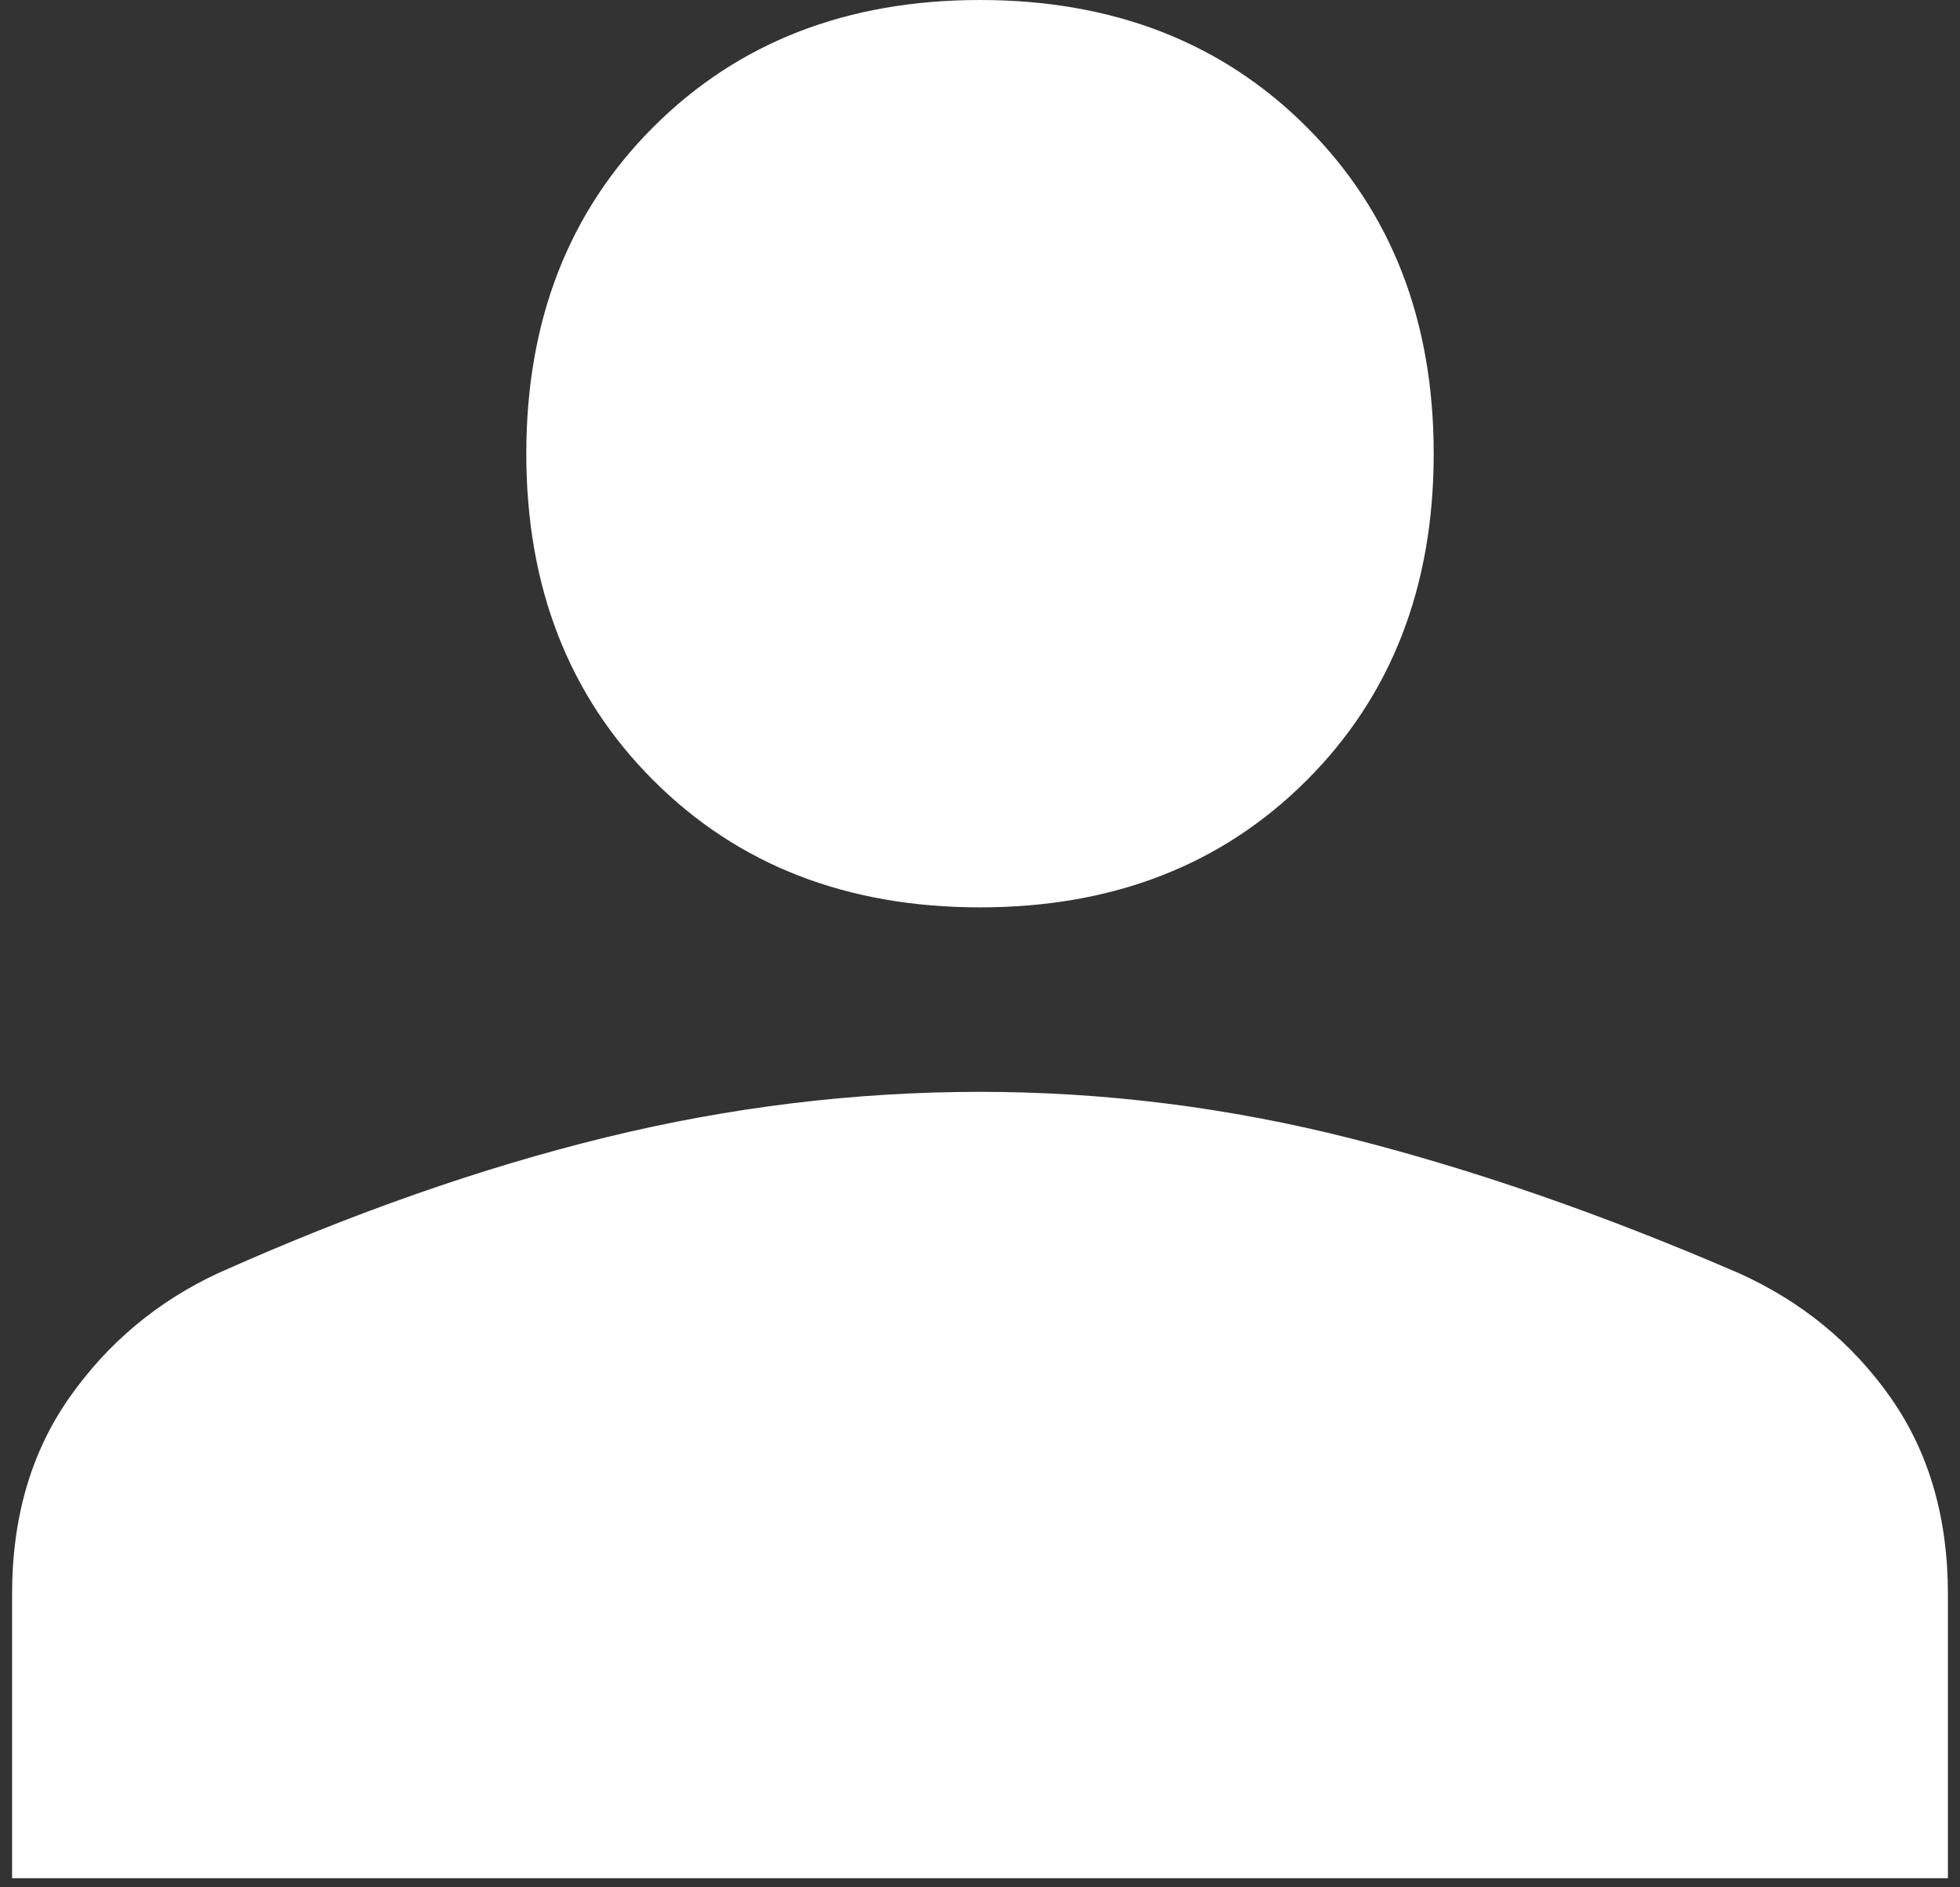 <svg width="54" height="52" viewBox="0 0 54 52" fill="none" xmlns="http://www.w3.org/2000/svg">
<rect x="0" y="0" width="54" height="52" fill="#333333" stroke="none"/>
<path d="M27 25C23.333 25 20.333 23.833 18 21.5C15.667 19.167 14.5 16.167 14.5 12.5C14.5 8.833 15.667 5.833 18 3.5C20.333 1.167 23.333 0 27 0C30.667 0 33.667 1.167 36 3.5C38.333 5.833 39.5 8.833 39.5 12.5C39.5 16.167 38.333 19.167 36 21.5C33.667 23.833 30.667 25 27 25ZM0.333 51.75V43.917C0.333 41.806 0.861 40 1.917 38.5C2.972 37 4.333 35.861 6 35.083C9.722 33.417 13.292 32.167 16.708 31.333C20.125 30.5 23.556 30.083 27 30.083C30.445 30.083 33.861 30.514 37.25 31.375C40.639 32.236 44.194 33.472 47.917 35.083C49.639 35.861 51.028 37 52.083 38.5C53.139 40 53.667 41.806 53.667 43.917V51.75H0.333Z" fill="white"/>
</svg>
